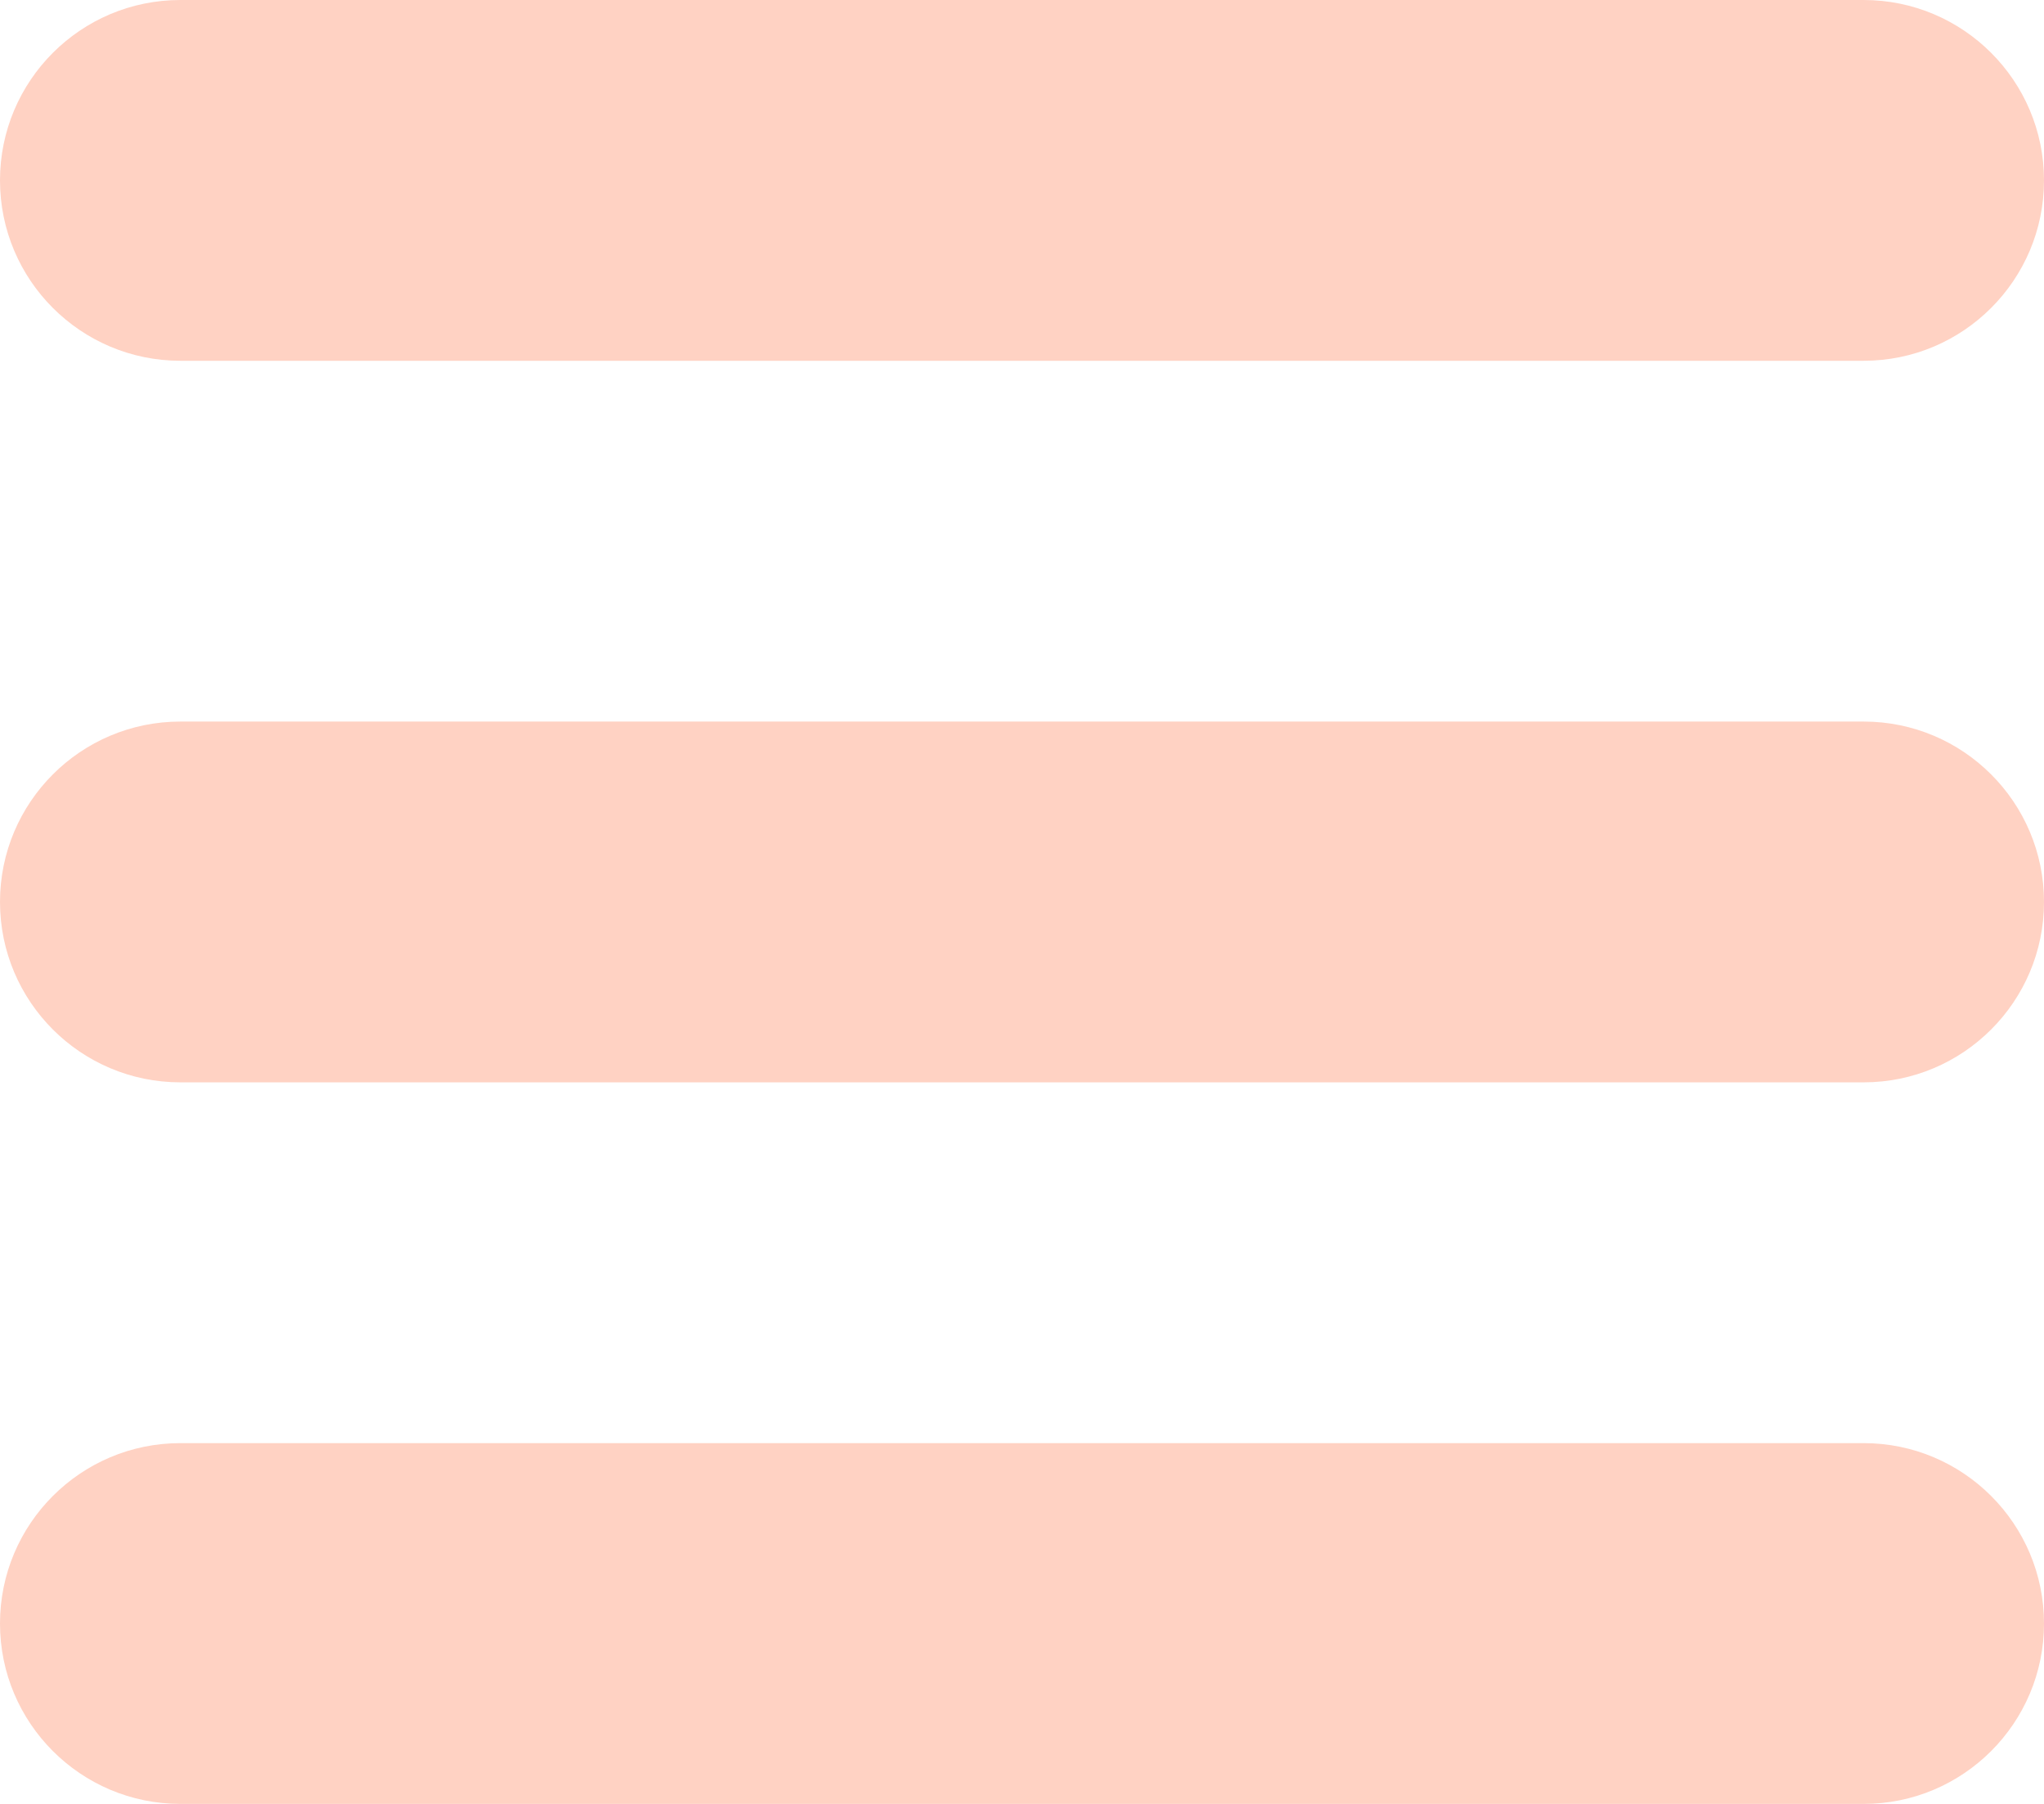 <svg xmlns="http://www.w3.org/2000/svg" xmlns:xlink="http://www.w3.org/1999/xlink" preserveAspectRatio="xMidYMid" width="17" height="15" viewBox="0 0 17 15">
  <defs>
    <style>
      .cls-1 {
        fill: #ffd2c3;
        fill-rule: evenodd;
      }
    </style>
  </defs>
  <path d="M15.500,9.000 L1.500,9.000 C0.672,9.000 0.000,8.328 0.000,7.500 C0.000,6.672 0.672,6.000 1.500,6.000 L15.500,6.000 C16.328,6.000 17.000,6.672 17.000,7.500 C17.000,8.328 16.328,9.000 15.500,9.000 ZM15.500,3.000 L1.500,3.000 C0.672,3.000 0.000,2.328 0.000,1.500 C0.000,0.672 0.672,-0.000 1.500,-0.000 L15.500,-0.000 C16.328,-0.000 17.000,0.672 17.000,1.500 C17.000,2.328 16.328,3.000 15.500,3.000 ZM1.500,12.000 L15.500,12.000 C16.328,12.000 17.000,12.672 17.000,13.500 C17.000,14.328 16.328,15.000 15.500,15.000 L1.500,15.000 C0.672,15.000 0.000,14.328 0.000,13.500 C0.000,12.672 0.672,12.000 1.500,12.000 Z" class="cls-1"/>
</svg>

